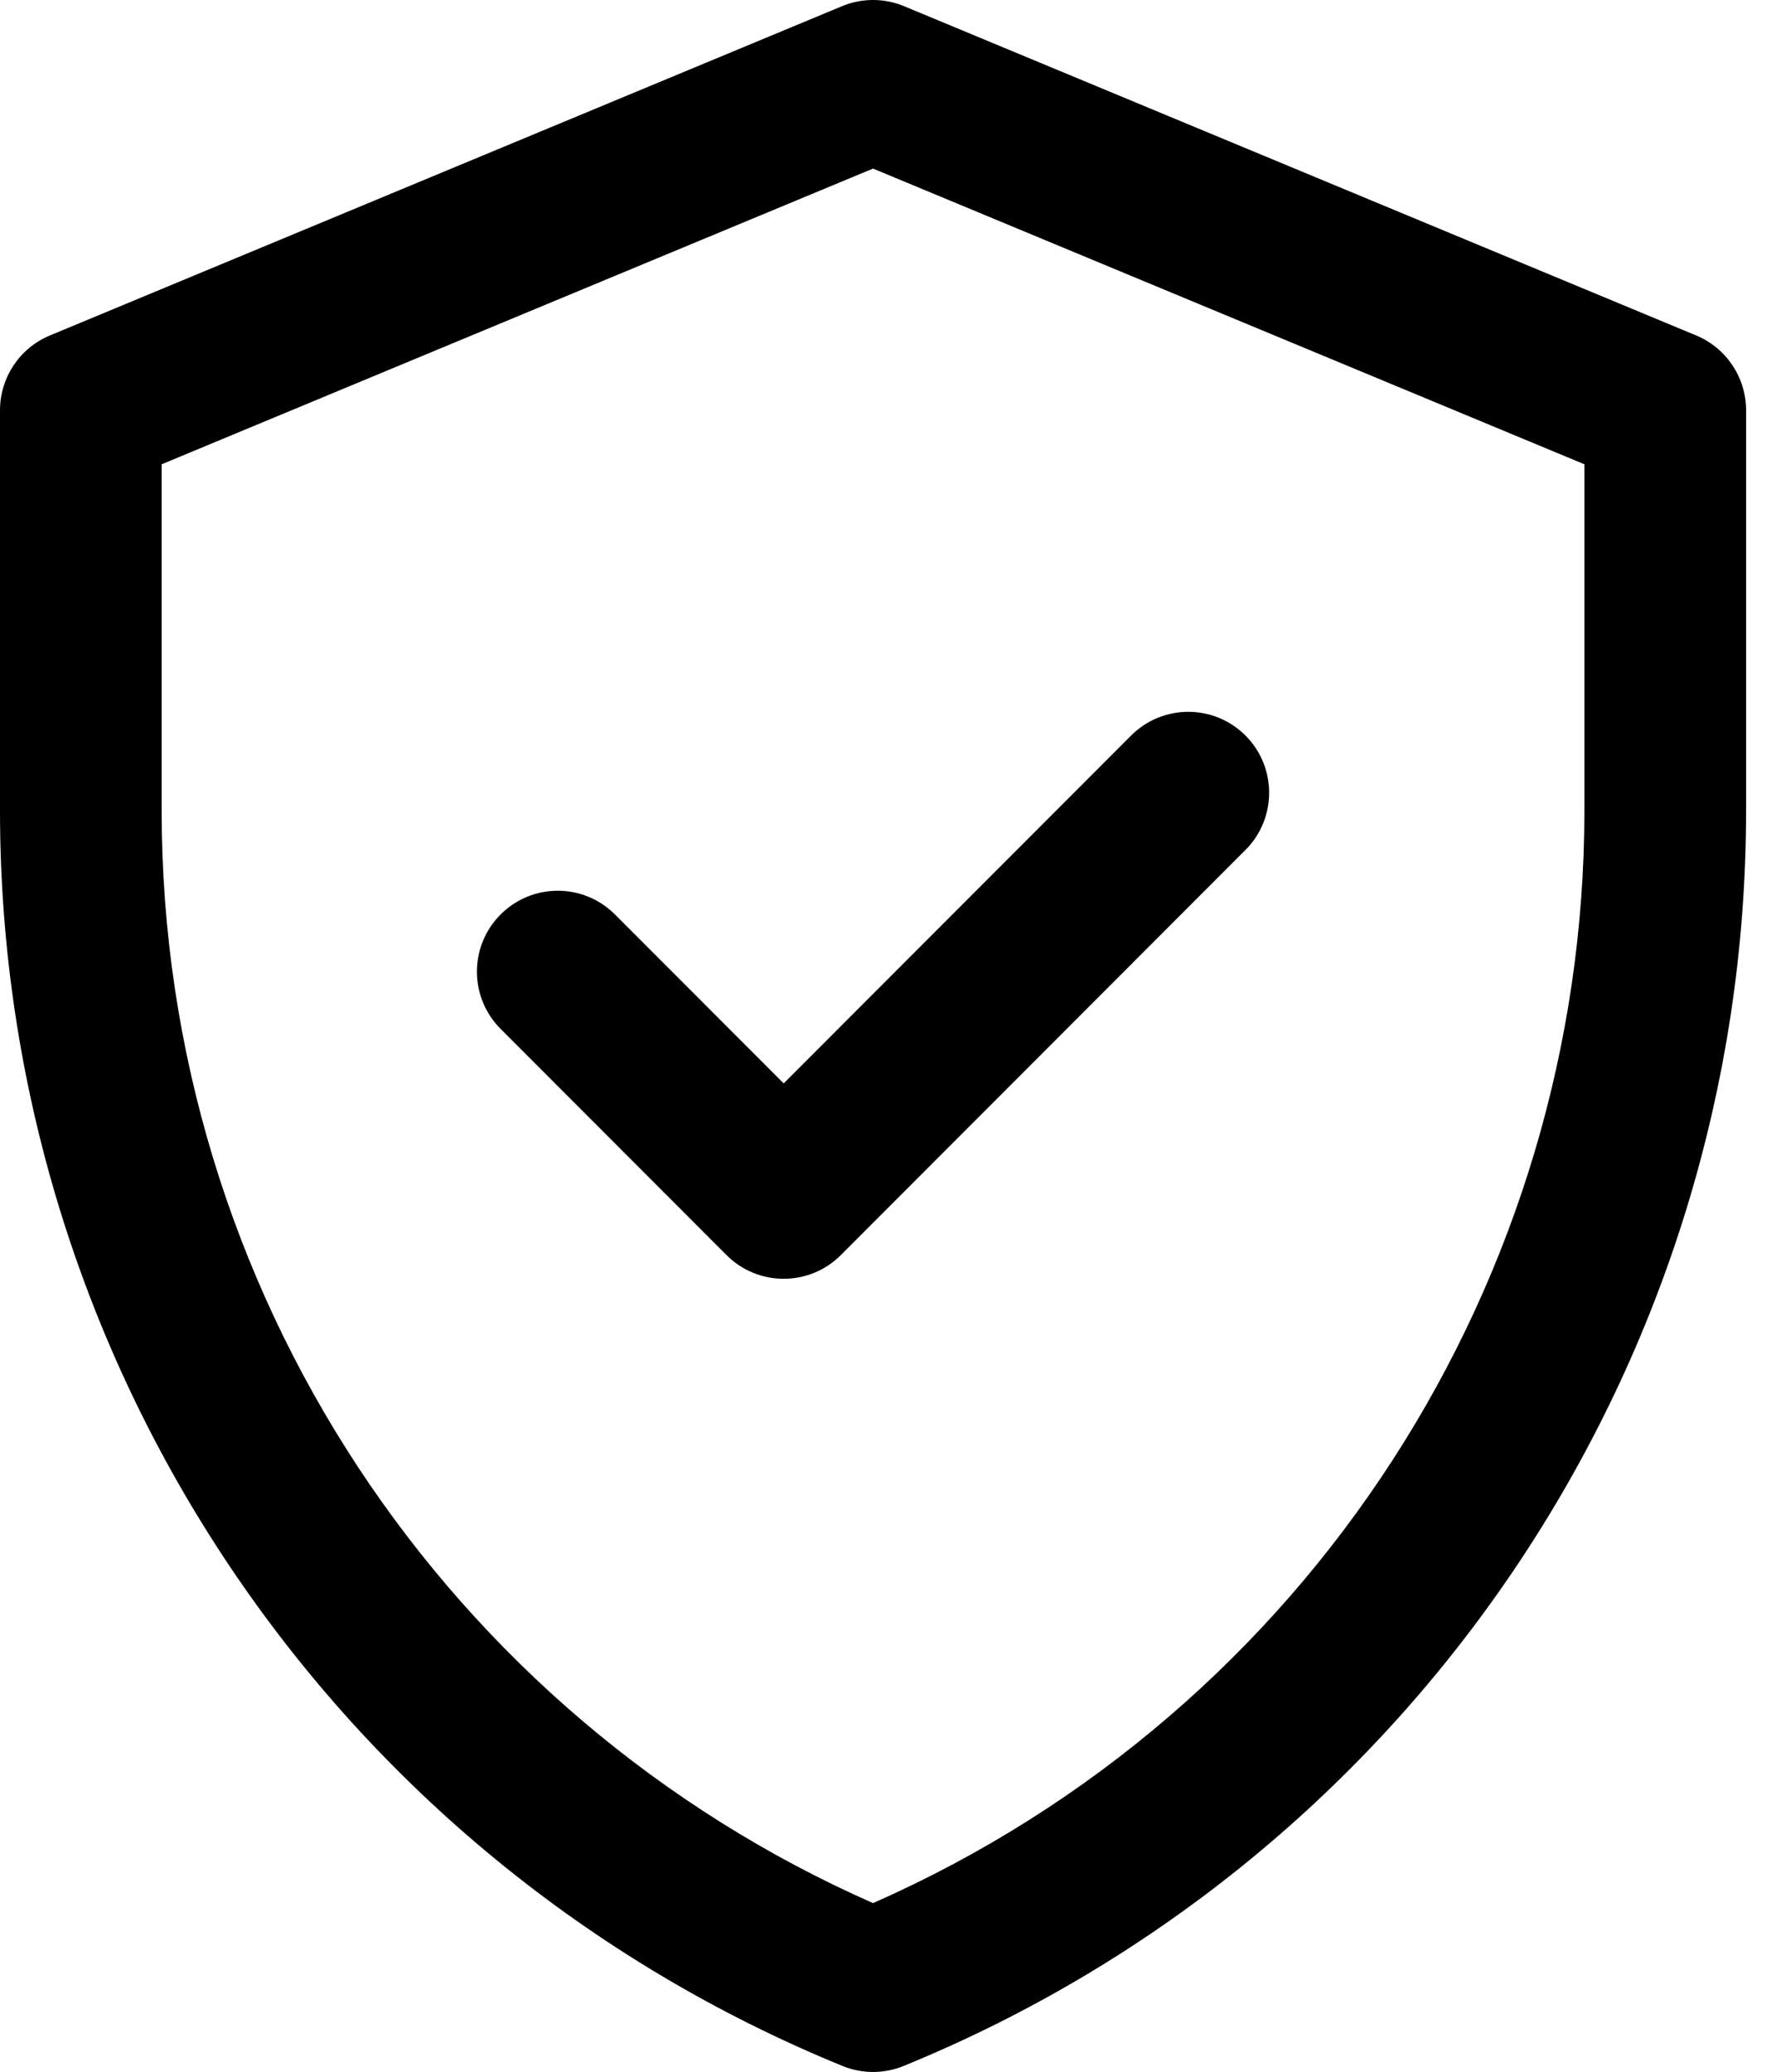<?xml version="1.0" encoding="UTF-8"?>
<svg width="43px" height="50px" viewBox="0 0 43 50" version="1.1" xmlns="http://www.w3.org/2000/svg" xmlns:xlink="http://www.w3.org/1999/xlink">
    <!-- Generator: Sketch 63.1 (92452) - https://sketch.com -->
    <title>001-verified</title>
    <desc>Created with Sketch.</desc>
    <g id="product-page" stroke="none" stroke-width="1" fill="none" fill-rule="evenodd">
        <g id="product_page_desktop" transform="translate(-1022, -708)" fill="#000000" fill-rule="nonzero">
            <g id="001-verified" transform="translate(1022, 708)">
                <path d="M40.954,8.096 L21.827,0.149 C21.348,-0.05 20.809,-0.05 20.33,0.149 L1.203,8.096 C0.475,8.399 0,9.111 0,9.9 L0,19.561 C0,32.863 8.034,44.828 20.341,49.855 C20.814,50.048 21.343,50.048 21.816,49.855 C34.123,44.828 42.157,32.863 42.157,19.561 L42.157,9.9 C42.157,9.111 41.682,8.399 40.954,8.096 Z M38.253,19.561 C38.253,30.869 31.618,41.279 21.078,45.925 C10.821,41.403 3.903,31.175 3.903,19.561 L3.903,11.204 L21.078,4.068 L38.253,11.204 L38.253,19.561 Z M18.921,26.144 L27.31,17.749 C28.072,16.987 29.308,16.987 30.07,17.749 C30.832,18.512 30.832,19.749 30.07,20.511 L20.301,30.287 C19.539,31.05 18.303,31.05 17.541,30.287 L12.087,24.829 C11.324,24.066 11.324,22.829 12.087,22.067 C12.849,21.304 14.085,21.304 14.847,22.067 L18.921,26.144 Z" id="Shape"></path>
            </g>
        </g>
    </g>
</svg>
